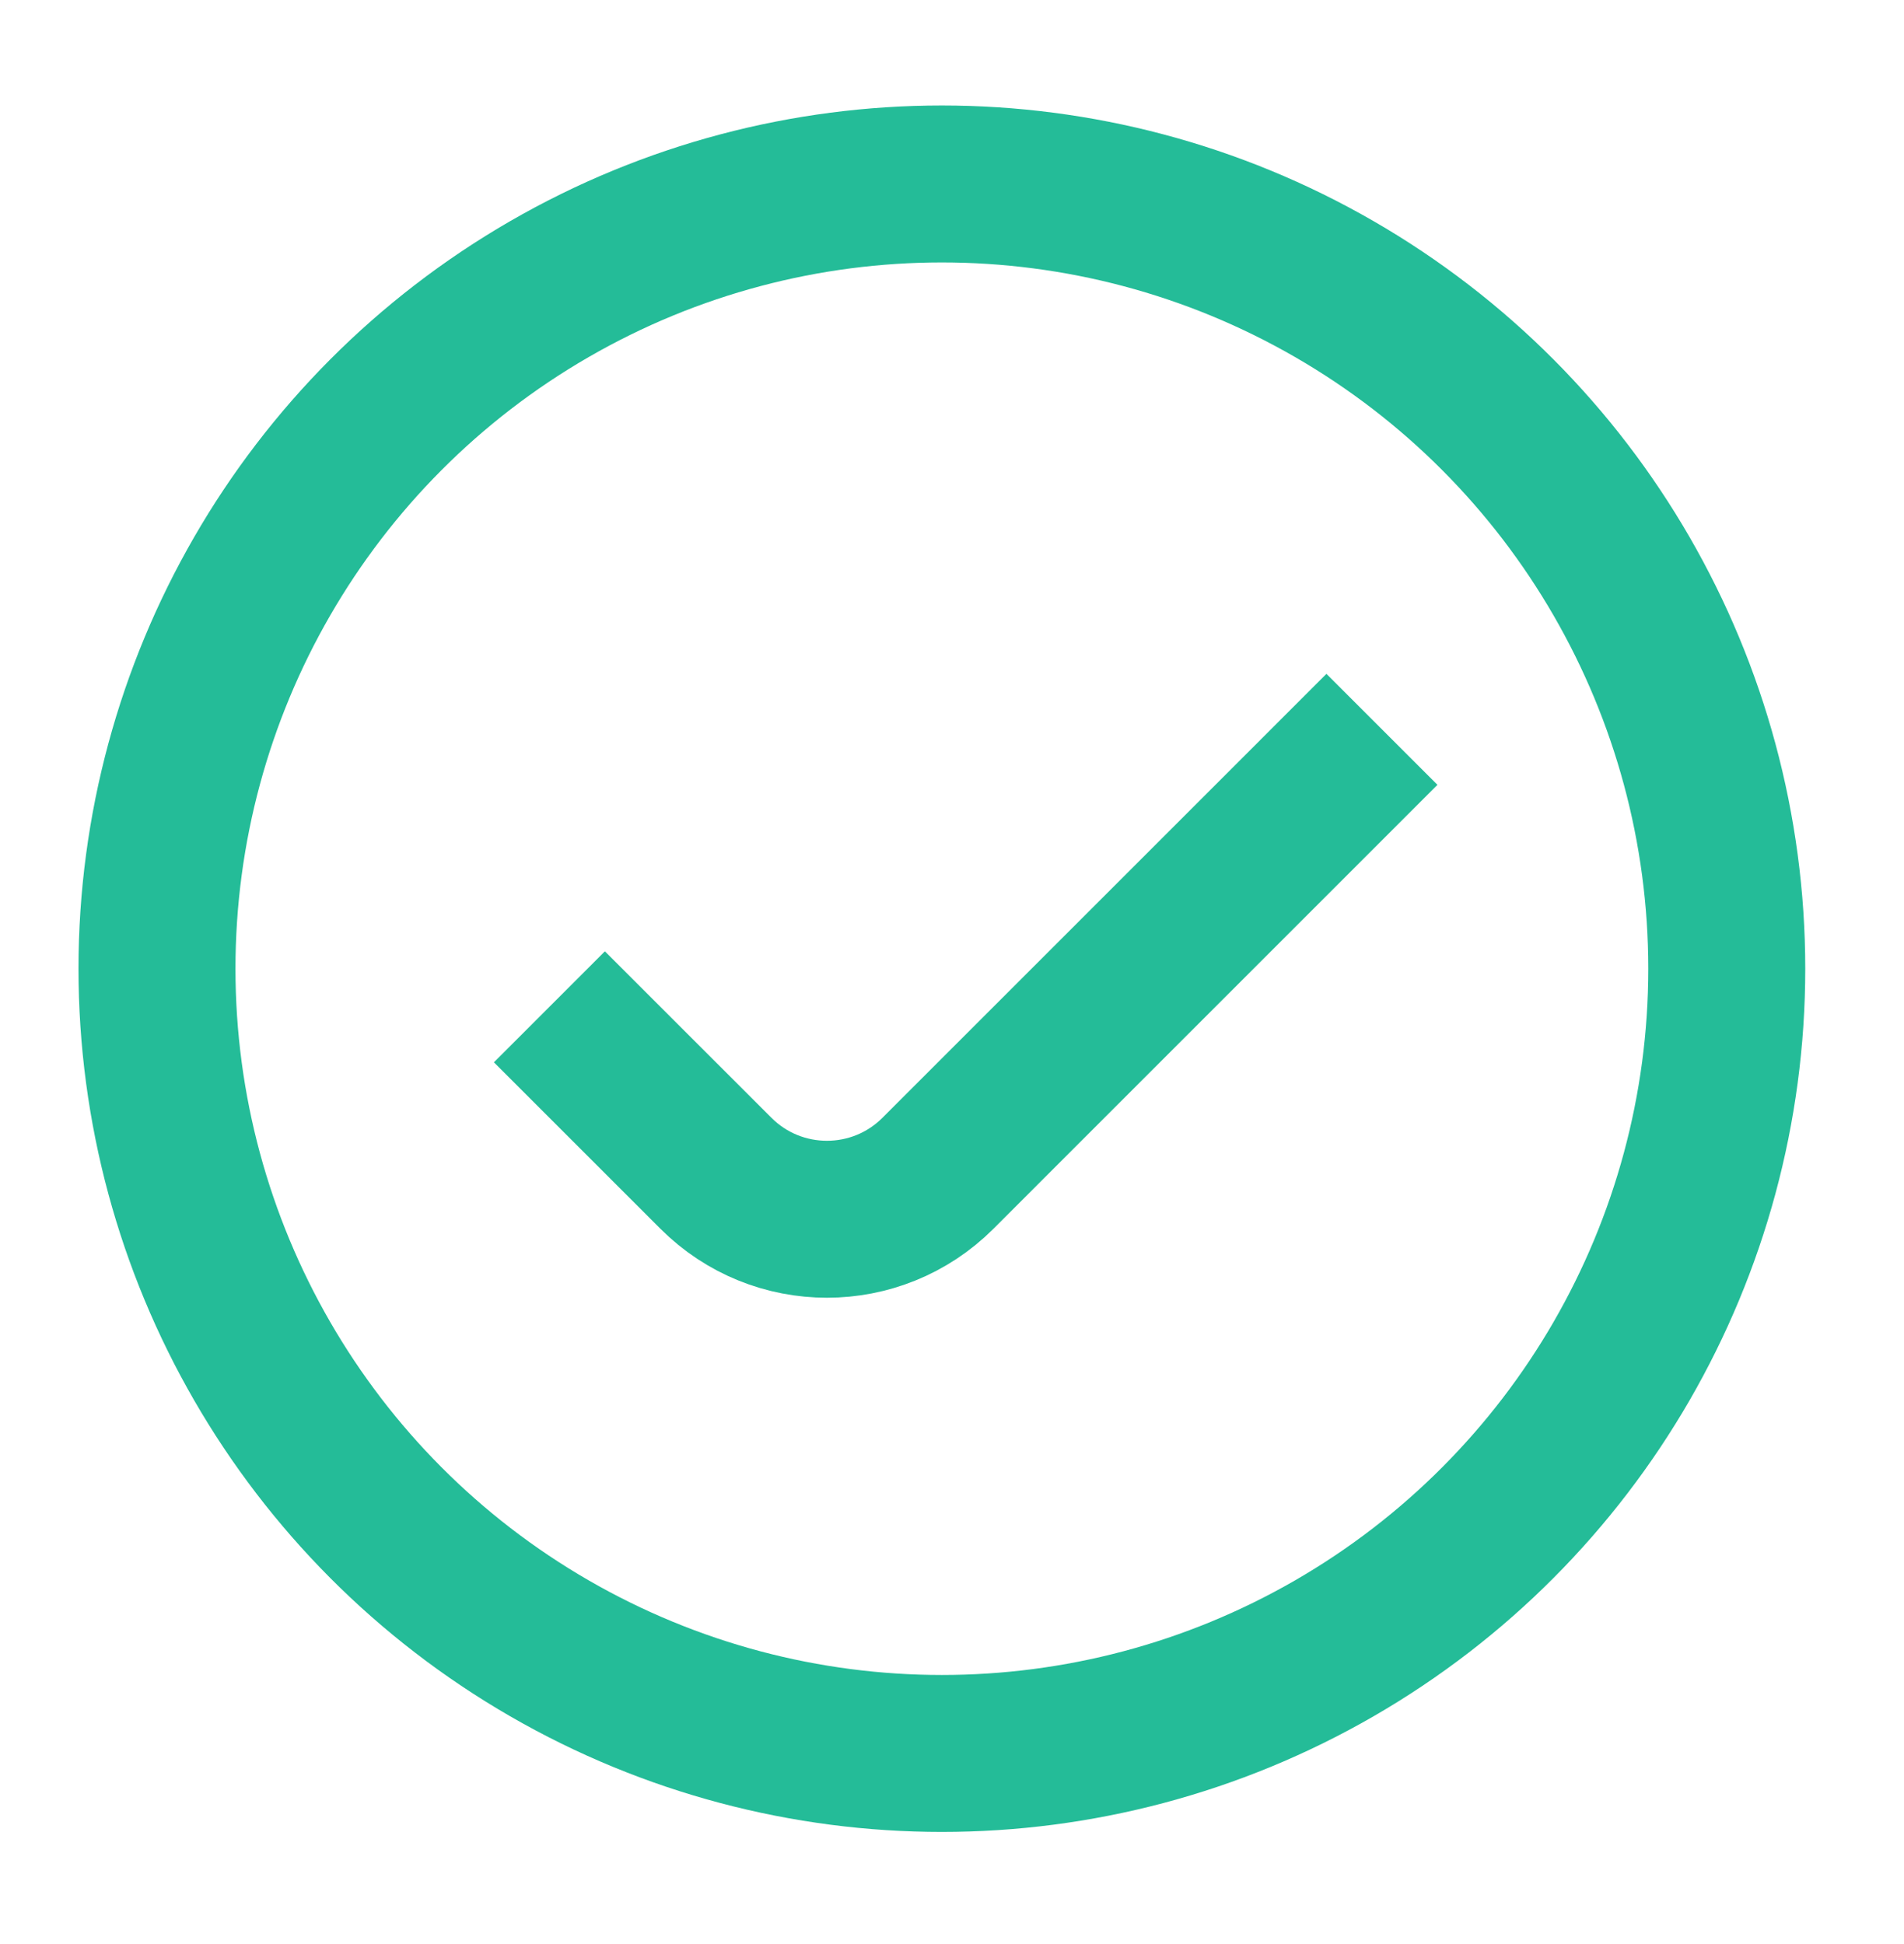<svg width="47" height="48" viewBox="0 0 47 48" fill="none" xmlns="http://www.w3.org/2000/svg">
<circle cx="23.25" cy="23.917" r="19.375" stroke="#24BC98" stroke-width="3.875"/>
<path d="M34.113 18.007L23.153 28.968C21.639 30.481 19.186 30.481 17.673 28.968L13.562 24.858" stroke="#24BC98" stroke-width="3.875"/>
</svg>
